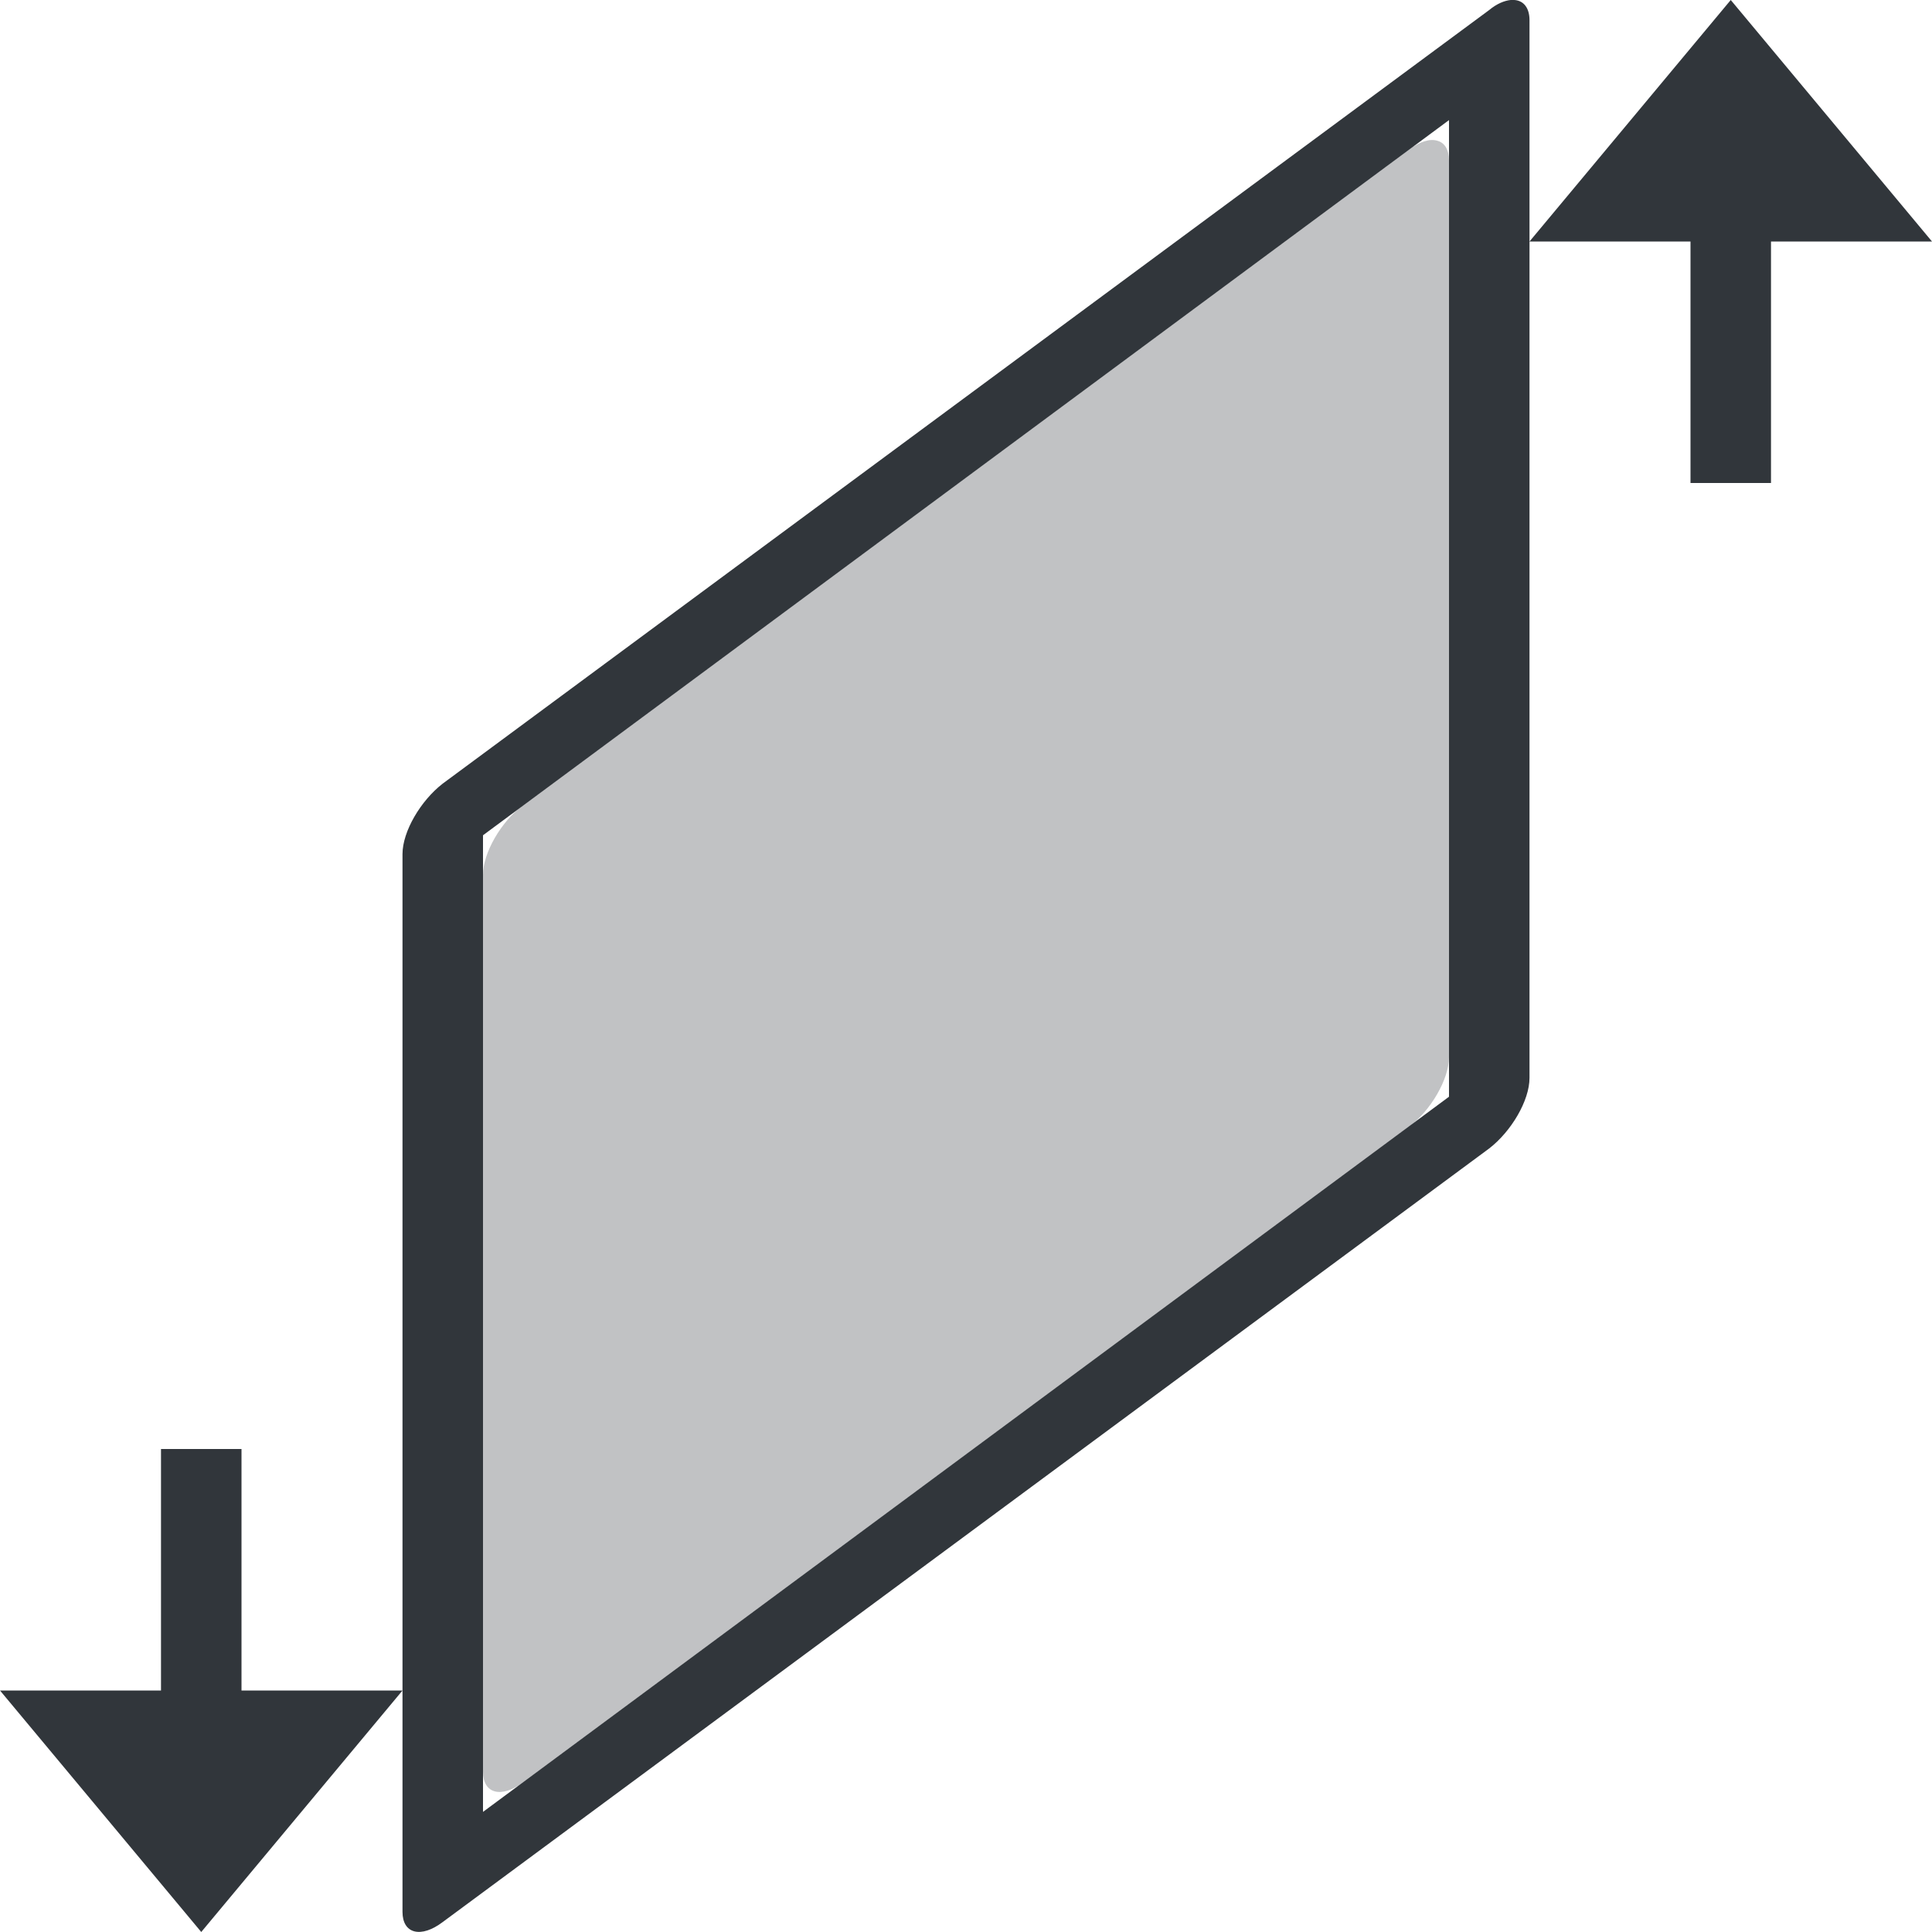 <svg xmlns="http://www.w3.org/2000/svg" xmlns:xlink="http://www.w3.org/1999/xlink" width="12pt" height="12pt" version="1.1" viewBox="0 0 12 12">
 <defs>
  <filter id="alpha" width="100%" height="100%" x="0%" y="0%" filterUnits="objectBoundingBox">
   <feColorMatrix in="SourceGraphic" type="matrix" values="0 0 0 0 1 0 0 0 0 1 0 0 0 0 1 0 0 0 1 0"/>
  </filter>
  <mask id="mask0">
   <g filter="url(#alpha)">
    <rect width="12" height="12" x="0" y="0" style="fill:rgb(0%,0%,0%);fill-opacity:0.302"/>
   </g>
  </mask>
  <clipPath id="clip1">
   <rect width="12" height="12" x="0" y="0"/>
  </clipPath>
  <g id="surface5" clip-path="url(#clip1)">
   <path style="fill:rgb(19.216%,21.176%,23.137%)" d="M 8.93 0.875 C 8.883 0.859 8.82 0.879 8.75 0.93 L 3.25 5 C 3.113 5.102 3 5.297 3 5.434 L 3 11.004 C 3 11.141 3.113 11.172 3.25 11.07 L 8.75 7 C 8.887 6.898 9 6.703 9 6.566 L 9 0.996 C 9 0.93 8.973 0.887 8.93 0.875 Z M 8.93 0.875"/>
  </g>
 </defs>
 <g>
  <path style="fill:rgb(19.216%,21.176%,23.137%)" d="M 9.383 0 C 9.344 0.004 9.297 0.023 9.25 0.062 L 2.75 4.867 C 2.613 4.973 2.5 5.164 2.5 5.305 L 2.5 11.875 C 2.5 11.941 2.527 11.984 2.574 11.996 C 2.621 12.008 2.684 11.988 2.75 11.938 L 9.25 7.133 C 9.387 7.027 9.5 6.836 9.5 6.695 L 9.5 0.125 C 9.5 0.051 9.465 0.004 9.406 0 C 9.398 0 9.391 0 9.383 0 Z M 2.5 10.5 L 1.5 10.5 L 1.5 9 L 1 9 L 1 10.5 L 0 10.5 L 1.25 12 Z M 10.75 0 L 9.5 1.5 L 10.5 1.5 L 10.5 3 L 11 3 L 11 1.5 L 12 1.5 Z M 9 0.746 L 9 6.812 L 3 11.254 L 3 5.188 Z M 9 0.746"/>
  <use mask="url(#mask0)" xlink:href="#surface5"/>
 </g>
</svg>
